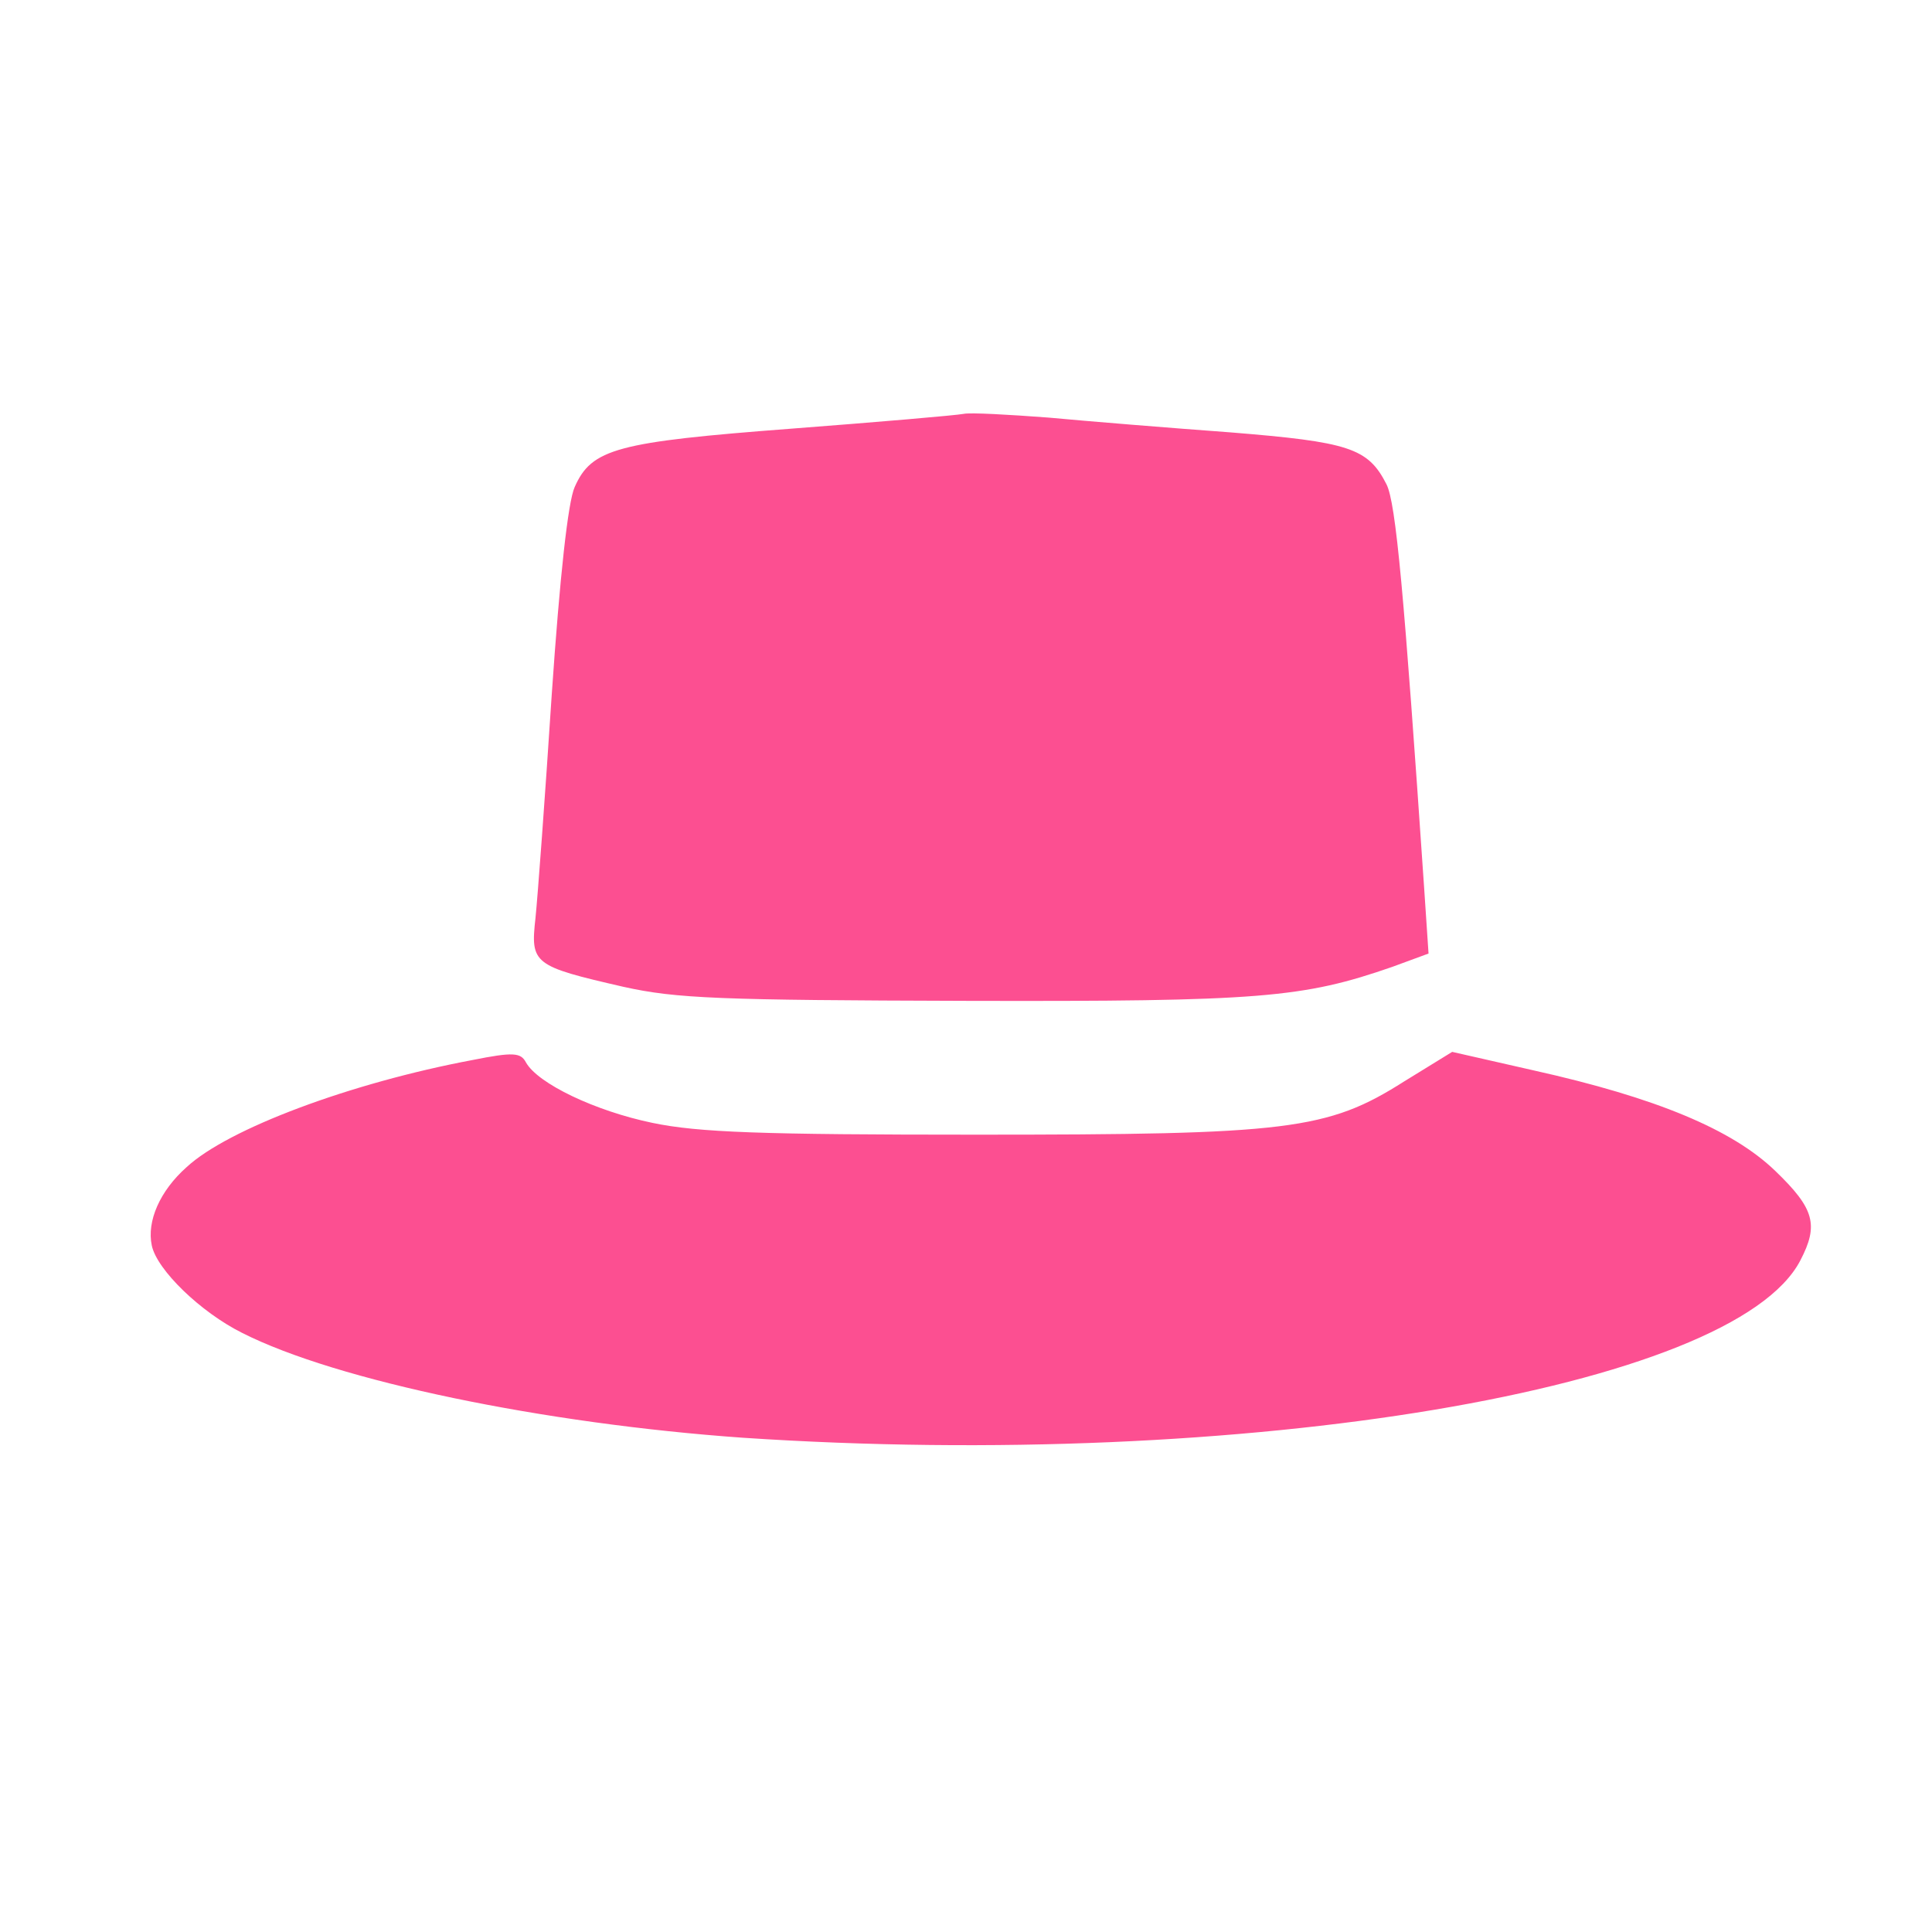 <svg xmlns="http://www.w3.org/2000/svg" width="49" height="49" viewBox="0 0 49 49" fill="none">
  <path d="M18.85 36.465C13.806 36.109 8.537 35.022 6.137 33.803C5.087 33.278 3.981 32.209 3.85 31.59C3.718 30.972 4.056 30.203 4.731 29.603C5.781 28.628 8.893 27.465 11.987 26.884C13.018 26.678 13.206 26.697 13.337 26.941C13.637 27.484 15.1 28.178 16.544 28.478C17.706 28.722 19.319 28.778 24.756 28.778C32.669 28.778 33.662 28.666 35.612 27.428L36.831 26.678L38.894 27.147C42.006 27.84 43.937 28.647 45.025 29.697C46.019 30.653 46.131 31.066 45.662 31.965C43.975 35.228 31.525 37.309 18.85 36.465Z" fill="#FC4F91"/>
  <path d="M15.812 25.028C13.525 24.503 13.45 24.447 13.581 23.284C13.637 22.741 13.825 20.209 13.993 17.622C14.2 14.603 14.406 12.728 14.575 12.353C15.006 11.378 15.643 11.209 20.069 10.872C22.281 10.703 24.25 10.534 24.437 10.497C24.606 10.459 25.581 10.515 26.593 10.591C27.587 10.684 29.669 10.853 31.206 10.966C34.206 11.209 34.694 11.359 35.162 12.278C35.406 12.747 35.612 15.072 36.118 22.497L36.231 24.184L35.312 24.522C33.044 25.309 31.975 25.403 24.512 25.384C18.25 25.366 17.162 25.328 15.812 25.028Z" fill="#FC4F91"/>
</svg>